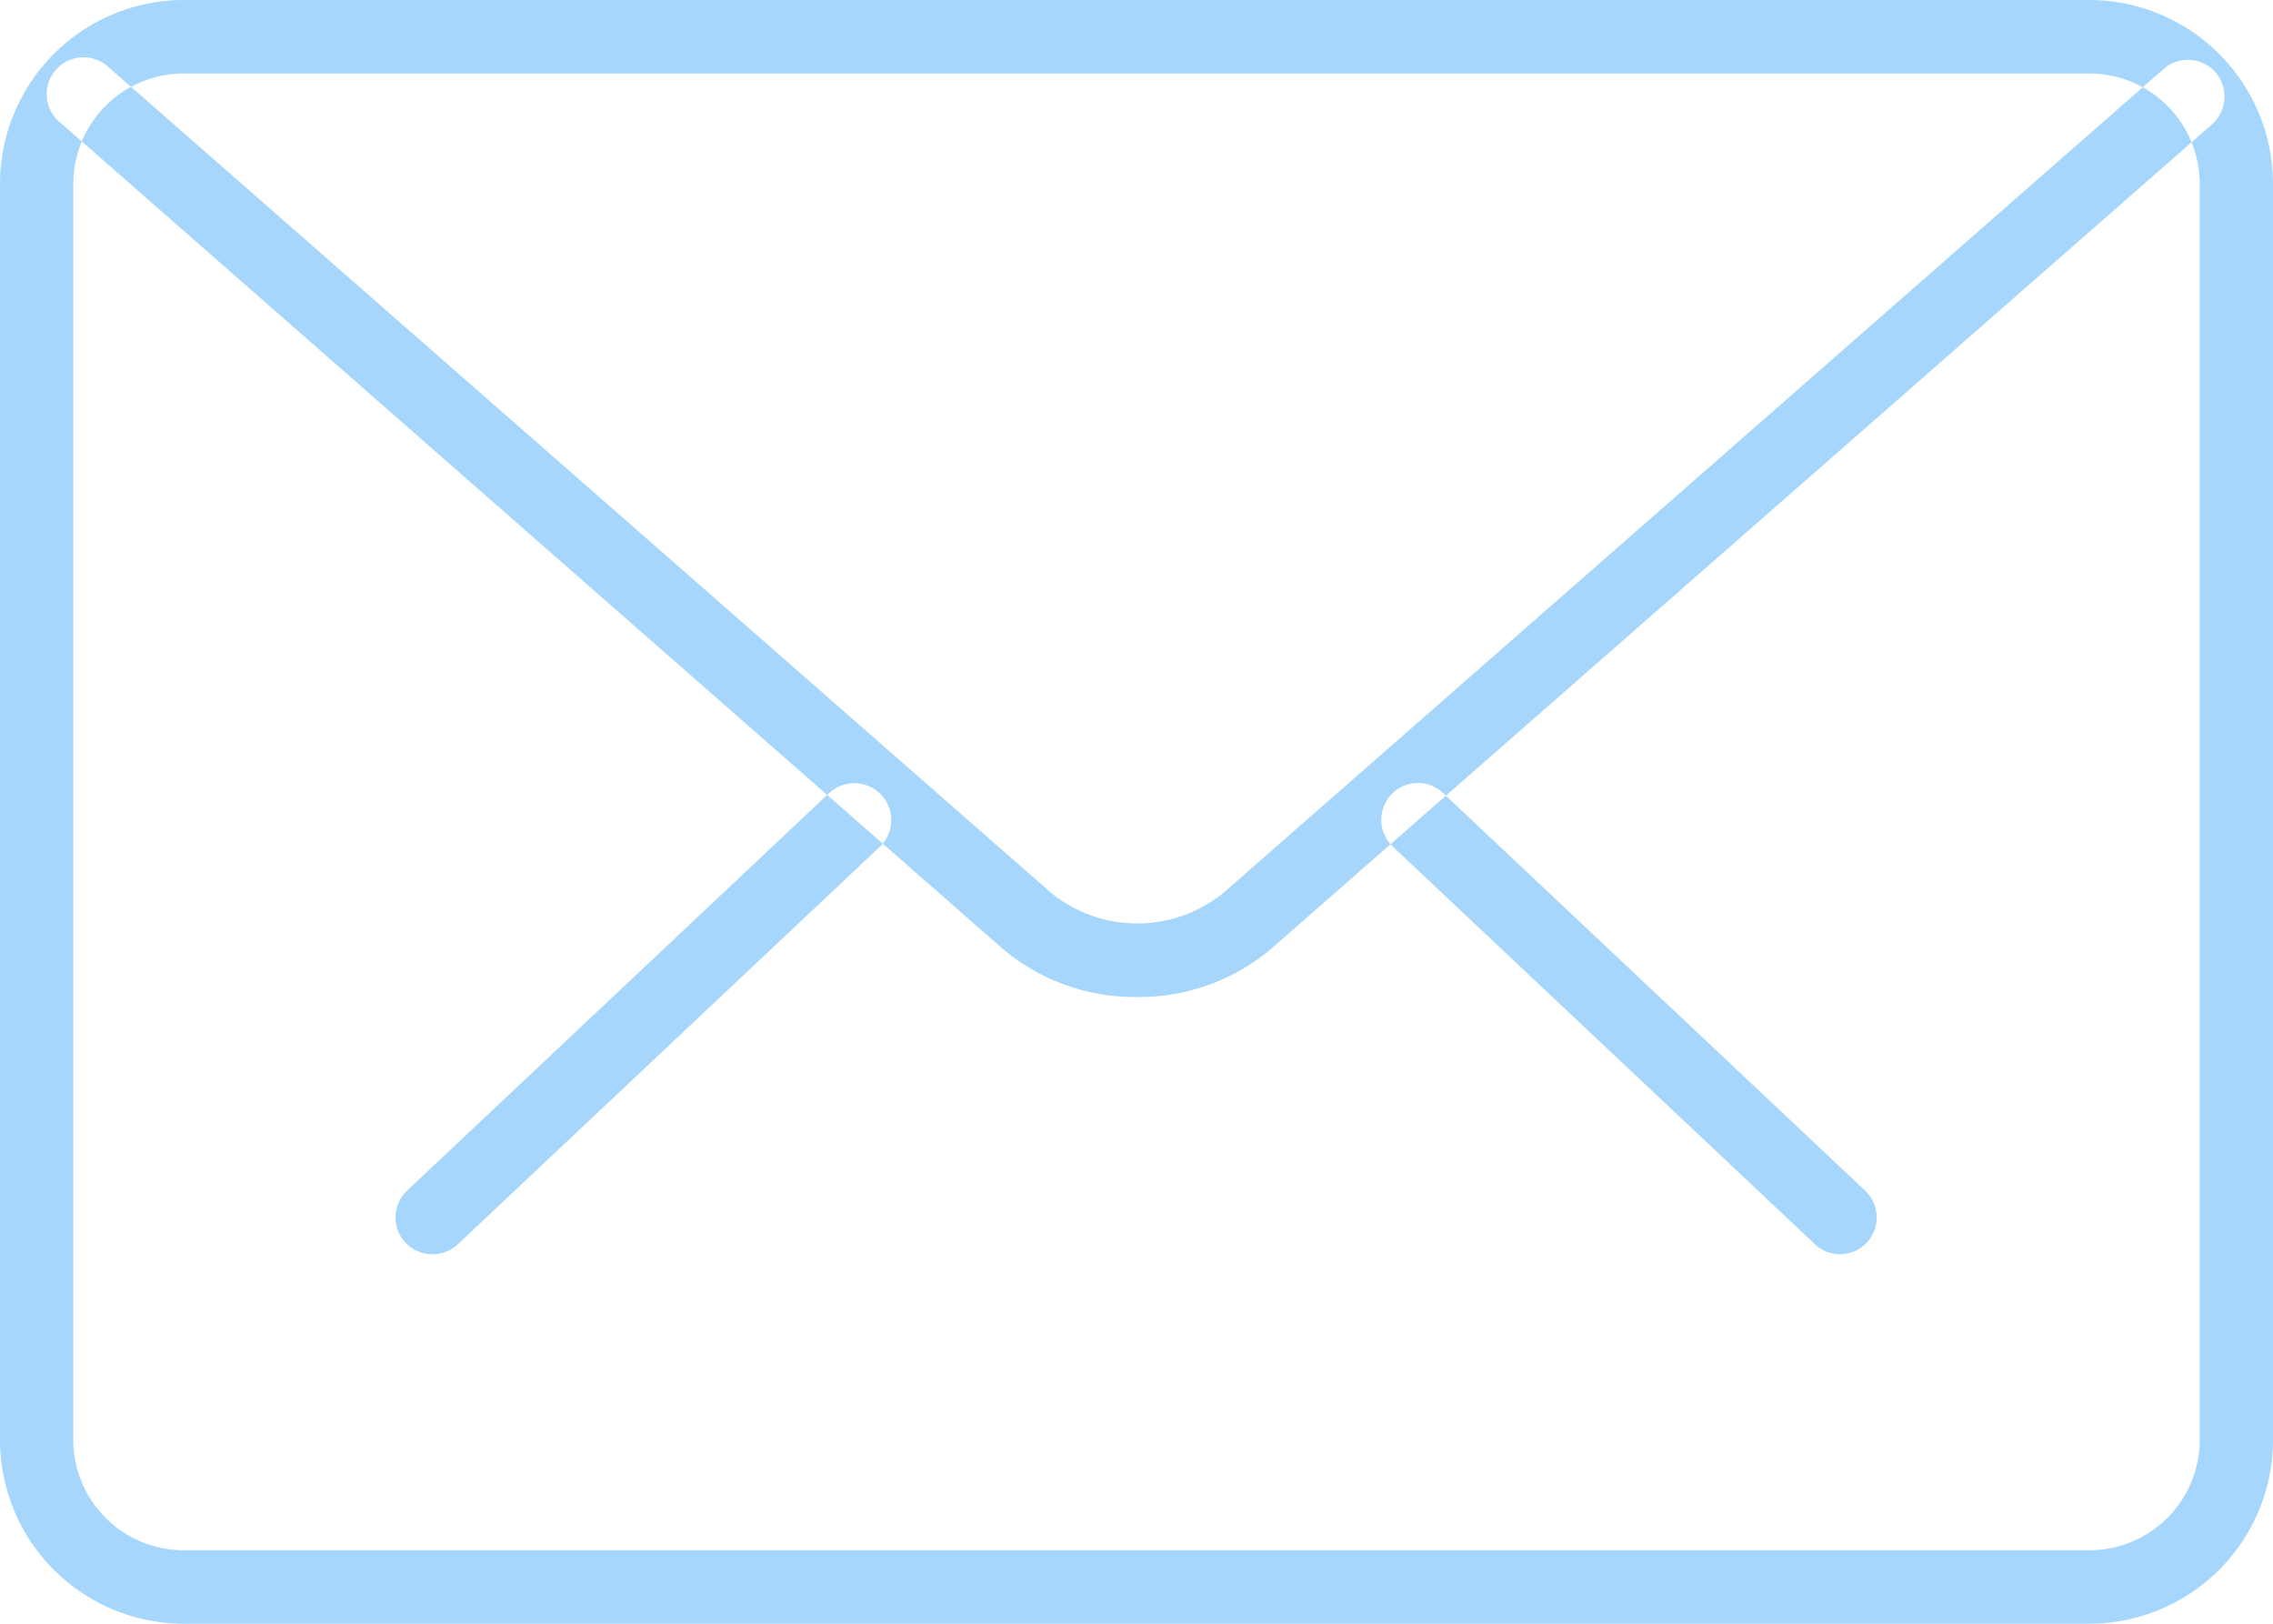 <svg xmlns="http://www.w3.org/2000/svg" width="21" height="15" viewBox="0 0 21 15">
<defs>
    <style>
      .cls-1 {
        fill: #a6d6fb;
        fill-rule: evenodd;
      }
    </style>
  </defs>
  <path id="Forma_1" data-name="Forma 1" class="cls-1" d="M546,23.586a0.336,0.336,0,0,1-.232-0.092l-3.9-3.673a0.341,0.341,0,0,1-.015-0.48,0.336,0.336,0,0,1,.479-0.015l3.9,3.673a0.341,0.341,0,0,1,.015.48A0.336,0.336,0,0,1,546,23.586Zm-13.007,0a0.338,0.338,0,0,1-.247-0.107,0.341,0.341,0,0,1,.015-0.48l3.9-3.673a0.339,0.339,0,1,1,.464.5l-3.9,3.673A0.334,0.334,0,0,1,533,23.586ZM548.307,27H530.693A1.7,1.7,0,0,1,529,25.3V13.7a1.7,1.7,0,0,1,1.693-1.7h17.614A1.7,1.7,0,0,1,550,13.7V25.3A1.7,1.7,0,0,1,548.307,27ZM530.693,12.679a1.02,1.02,0,0,0-1.016,1.021V25.3a1.02,1.02,0,0,0,1.016,1.021h17.614a1.02,1.02,0,0,0,1.016-1.021V13.7a1.02,1.02,0,0,0-1.016-1.021H530.693ZM539.5,21.21a1.887,1.887,0,0,1-1.243-.451l-8.695-7.622a0.34,0.34,0,1,1,.445-0.513l8.7,7.621a1.262,1.262,0,0,0,1.6,0l8.684-7.609a0.338,0.338,0,0,1,.478.033,0.343,0.343,0,0,1-.033.48l-8.684,7.609A1.886,1.886,0,0,1,539.5,21.21Z" transform="translate(-529 -12)"/>
</svg>
